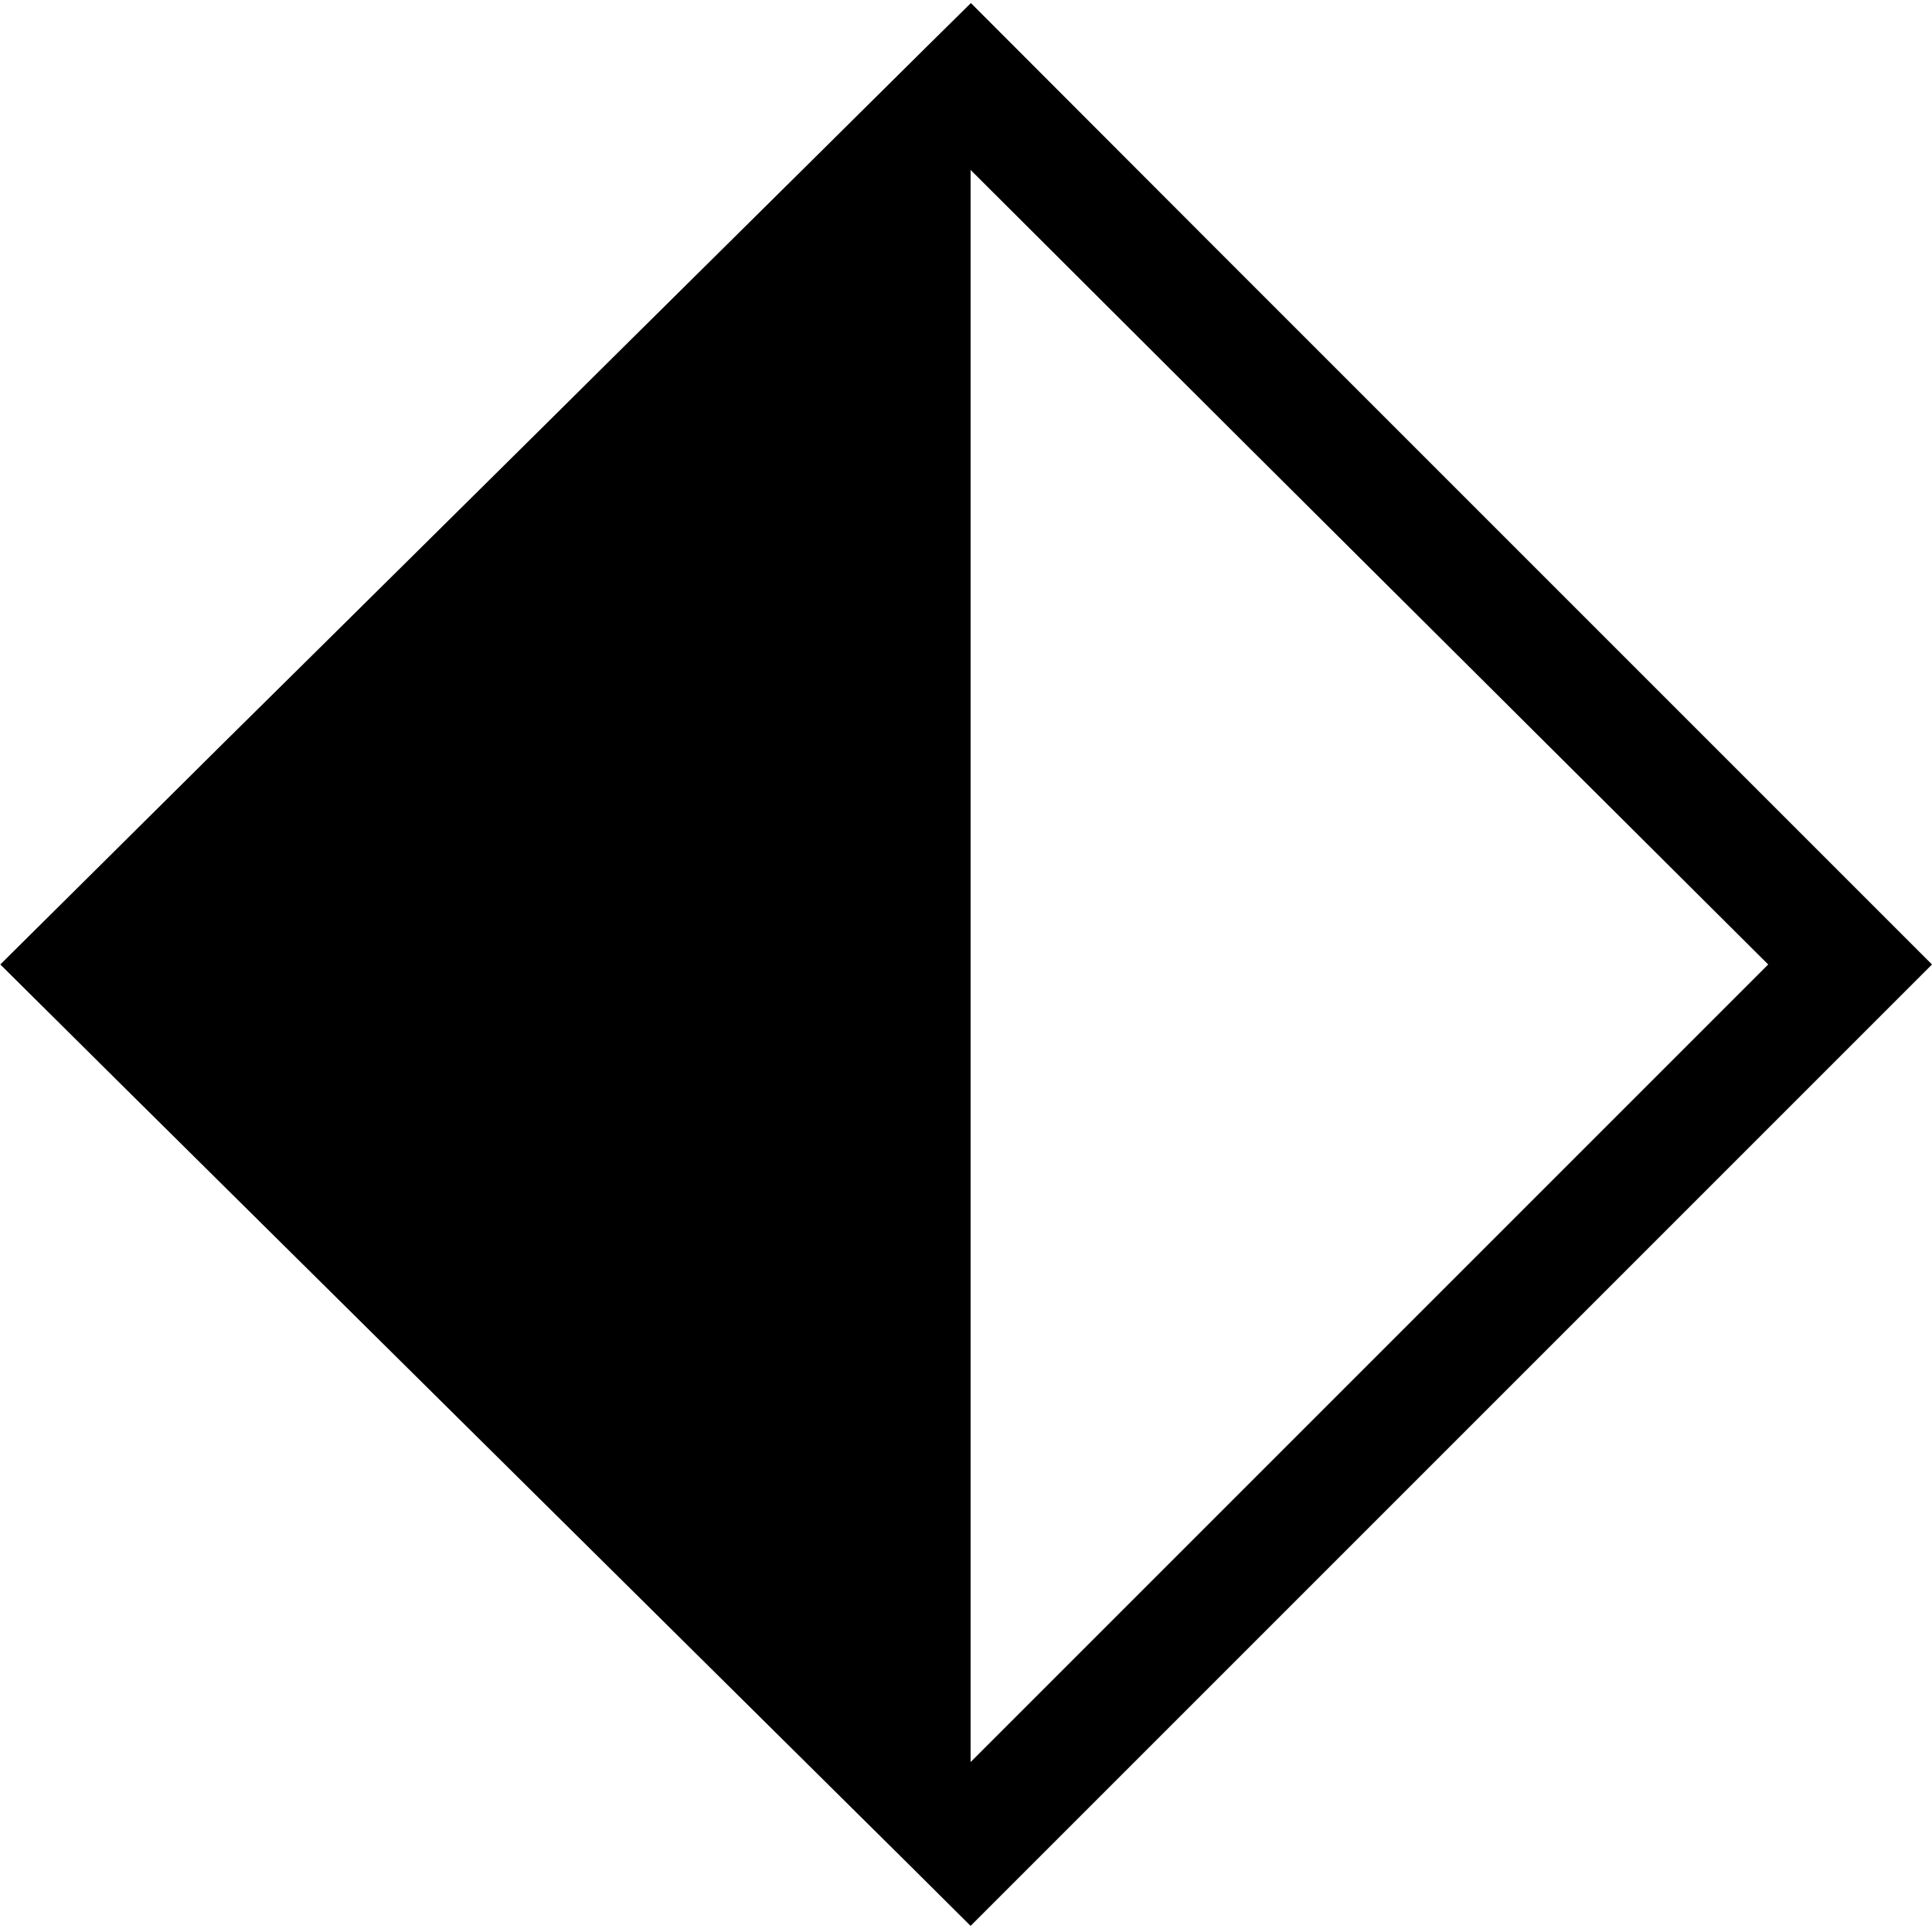 <svg xmlns="http://www.w3.org/2000/svg" width="841.333" height="841.333" preserveAspectRatio="xMidYMid meet" version="1.0" viewBox="0 0 631 631"><g fill="#000" stroke="none"><path d="M3013 6144 c-87 -86 -513 -509 -948 -939 -434 -431 -905 -896 -1045 -1035 -140 -138 -427 -422 -637 -631 l-382 -379 391 -388 c443 -439 586 -580 1643 -1627 416 -412 842 -834 946 -937 l189 -188 1570 1570 1570 1570 -783 783 c-430 430 -1136 1136 -1569 1569 l-787 788 -158 -156z m1837 -2063 l925 -921 -1302 -1302 -1303 -1303 0 2600 0 2600 378 -377 c207 -207 793 -791 1302 -1297z" transform="translate(0,631) scale(0.1,-0.1)"/></g></svg>